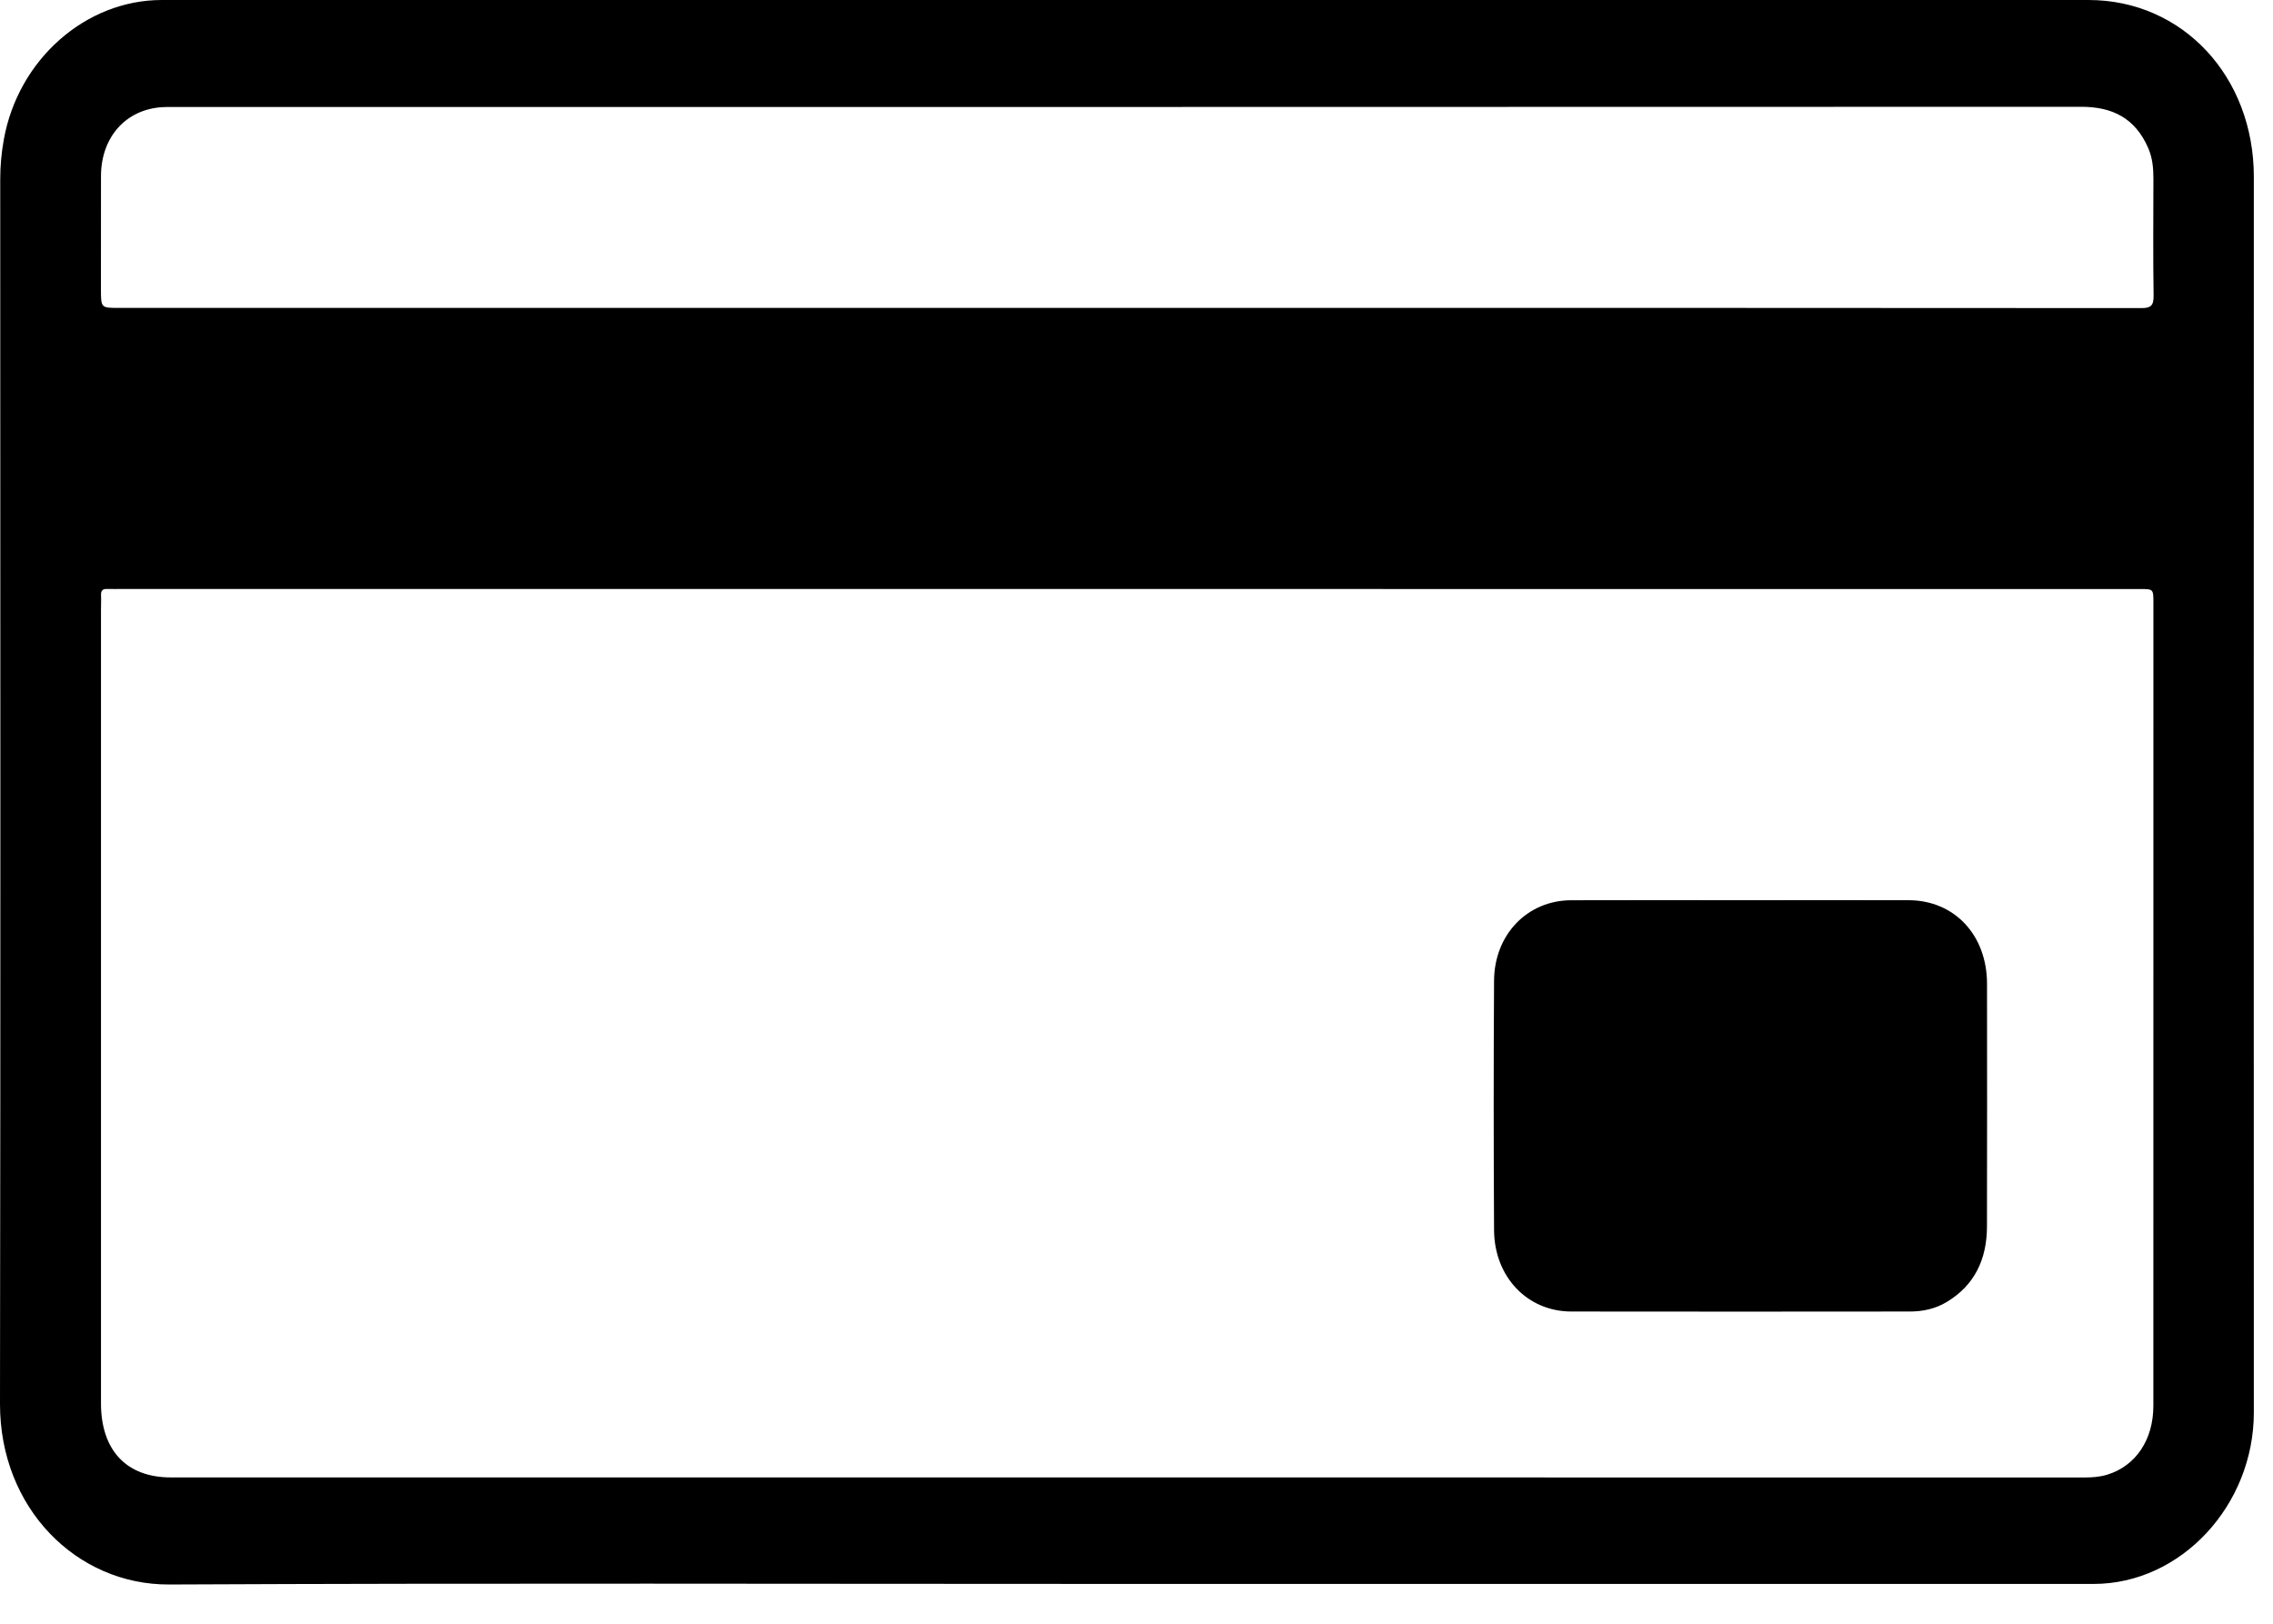 <svg width="49" height="35" viewBox="0 0 49 35" fill="none" xmlns="http://www.w3.org/2000/svg">
<path d="M24.281 34.142C17.402 34.142 10.523 34.122 3.644 34.154C1.653 34.163 -0.003 32.51 5.49964e-06 30.261C0.014 21.462 0.006 12.663 0.005 3.863C0.005 3.575 0.031 3.291 0.082 3.009C0.391 1.283 1.845 0 3.488 0C17.333 0 31.178 0 45.022 0C47.053 0 48.588 1.651 48.587 3.814C48.584 12.691 48.584 21.567 48.587 30.444C48.587 32.448 47.017 34.141 45.135 34.142C38.184 34.142 31.232 34.142 24.281 34.142ZM24.313 12.696C24.313 12.696 24.313 12.696 24.313 12.695C17.094 12.695 9.874 12.695 2.655 12.695C2.539 12.695 2.423 12.699 2.307 12.695C2.215 12.692 2.173 12.728 2.178 12.83C2.183 12.939 2.177 13.047 2.177 13.155C2.177 18.853 2.177 24.55 2.177 30.248C2.177 31.26 2.725 31.846 3.681 31.846C17.437 31.847 31.192 31.846 44.948 31.847C45.109 31.847 45.267 31.835 45.423 31.788C46.039 31.601 46.421 31.038 46.421 30.302C46.422 24.535 46.422 18.767 46.422 13.001C46.422 12.698 46.421 12.697 46.145 12.697C38.868 12.696 31.59 12.696 24.313 12.696ZM24.281 6.636C31.573 6.636 38.864 6.635 46.156 6.641C46.358 6.641 46.43 6.6 46.426 6.365C46.413 5.529 46.421 4.691 46.422 3.854C46.423 3.627 46.402 3.404 46.312 3.196C46.028 2.537 45.525 2.302 44.869 2.302C31.157 2.307 17.446 2.306 3.734 2.306C3.654 2.306 3.574 2.305 3.495 2.31C2.71 2.36 2.179 2.957 2.177 3.795C2.175 4.609 2.176 5.423 2.176 6.237C2.177 6.636 2.178 6.637 2.558 6.637C9.8 6.637 17.041 6.637 24.281 6.636Z" fill="black"/>
<path d="M37.527 19.404C38.732 19.403 39.938 19.402 41.144 19.404C42.131 19.406 42.834 20.154 42.835 21.205C42.837 22.948 42.838 24.692 42.834 26.436C42.833 27.151 42.561 27.708 41.966 28.065C41.72 28.213 41.45 28.27 41.171 28.27C38.739 28.272 36.306 28.274 33.873 28.27C32.926 28.269 32.213 27.523 32.208 26.513C32.198 24.722 32.197 22.932 32.208 21.141C32.213 20.144 32.926 19.409 33.867 19.405C35.087 19.4 36.307 19.404 37.527 19.404Z" fill="black"/>
</svg>

